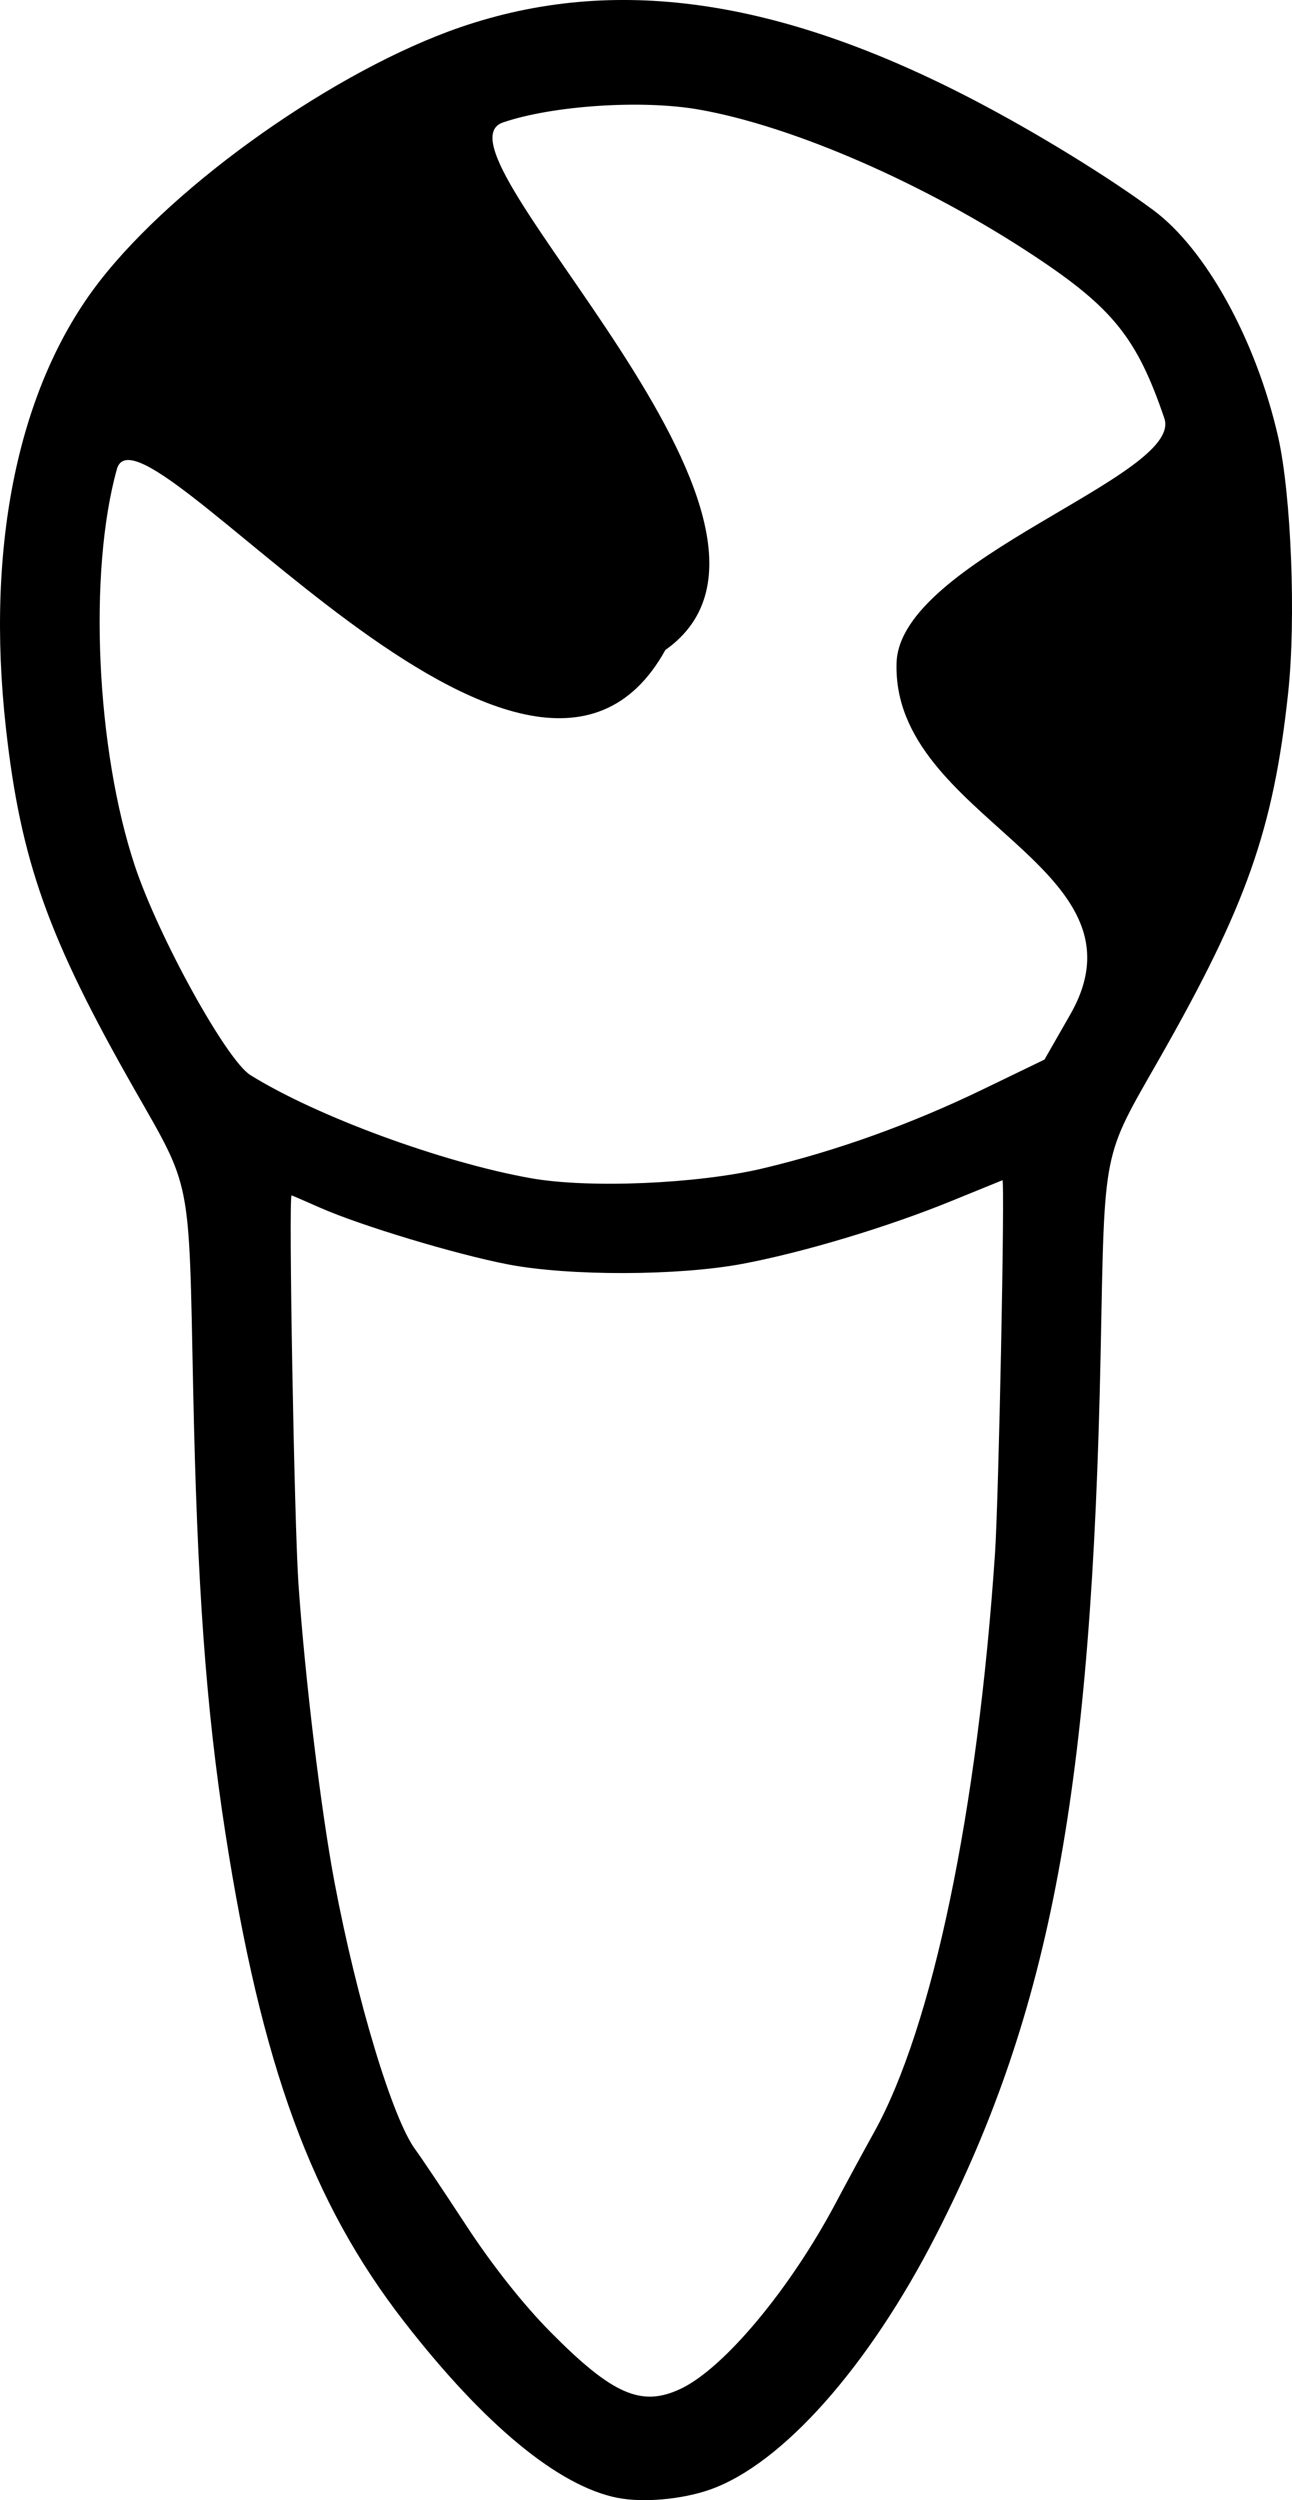 <?xml version="1.0" encoding="UTF-8" standalone="no"?>
<svg
   xmlns:dc="http://purl.org/dc/elements/1.1/"
   xmlns:cc="http://creativecommons.org/ns#"
   xmlns:rdf="http://www.w3.org/1999/02/22-rdf-syntax-ns#"
   xmlns:svg="http://www.w3.org/2000/svg"
   xmlns="http://www.w3.org/2000/svg"
   xmlns:sodipodi="http://sodipodi.sourceforge.net/DTD/sodipodi-0.dtd"
   xmlns:inkscape="http://www.inkscape.org/namespaces/inkscape"
   width="90.307mm"
   height="174.667mm"
   viewBox="0 0 90.307 174.667"
   version="1.1"
   id="svg5422"
   inkscape:version="1.0 (4035a4f, 2020-05-01)"
   sodipodi:docname="35,34_44,45.svg">
  <defs
     id="defs5416" />
  <sodipodi:namedview
     id="base"
     pagecolor="#ffffff"
     bordercolor="#666666"
     borderopacity="1.0"
     inkscape:pageopacity="0.0"
     inkscape:pageshadow="2"
     inkscape:zoom="0.66835378"
     inkscape:cx="-32.084151"
     inkscape:cy="187.74295"
     inkscape:document-units="mm"
     inkscape:current-layer="layer1"
     inkscape:document-rotation="0"
     showgrid="false"
     fit-margin-top="0"
     fit-margin-left="0"
     fit-margin-right="0"
     fit-margin-bottom="0"
     inkscape:window-width="1248"
     inkscape:window-height="943"
     inkscape:window-x="0"
     inkscape:window-y="23"
     inkscape:window-maximized="0" />
  <g
     inkscape:label="Ebene 1"
     inkscape:groupmode="layer"
     id="layer1"
     transform="translate(-119.644,-76.708)">
    <path
       sodipodi:nodetypes="scccccsccccsccccsccccscsscccccccccscccccccccccccs"
       inkscape:export-ydpi="90"
       inkscape:export-xdpi="90"
       inkscape:connector-curvature="0"
       id="path4706-2"
       d="m 162.819,251.215 c -4.128,-0.814 -9.301,-5.076 -14.906,-12.284 -6.492,-8.348 -9.995,-17.914 -12.518,-34.18 -1.354,-8.733 -1.969,-17.228 -2.252,-31.126 -0.302,-14.808 -0.102,-13.797 -4.102,-20.814 -6.036,-10.589 -7.948,-15.956 -8.982,-25.224 -1.435,-12.856 0.886,-23.939 6.538,-31.221 5.35,-6.893 16.559,-14.781 25.235,-17.759 10.691,-3.669 22.173,-2.046 35.84,5.066 4.343,2.26 9.4,5.36 12.577,7.709 3.686,2.725 7.2,9.103 8.733,15.851 0.917,4.038 1.257,12.715 0.7,17.884 -1.028,9.533 -2.905,14.86 -9.014,25.576 -3.996,7.009 -3.805,6.055 -4.091,20.461 -0.608,30.586 -3.487,46.03 -11.506,61.7 -4.716,9.217 -10.774,16.028 -15.822,17.789 -1.951,0.681 -4.652,0.92 -6.43,0.57 z m 4.411,-7.626 c 3.033,-1.439 7.645,-6.968 10.837,-12.99 0.72,-1.358 1.925,-3.581 2.679,-4.939 4.08,-7.35 7.22,-22.375 8.444,-40.393 0.264,-3.891 0.707,-26.109 0.52,-26.106 -0.009,1.4e-4 -1.596,0.646 -3.528,1.436 -4.47,1.827 -10.336,3.593 -14.626,4.402 -4.488,0.847 -12.123,0.866 -16.404,0.042 -3.654,-0.704 -10.312,-2.712 -13.143,-3.964 -1.066,-0.472 -1.958,-0.857 -1.983,-0.857 -0.22,-2.5e-4 0.187,22.951 0.481,27.164 0.465,6.651 1.572,15.811 2.517,20.814 1.568,8.304 4.069,16.563 5.662,18.697 0.362,0.485 1.958,2.866 3.547,5.292 1.836,2.802 3.988,5.519 5.902,7.452 4.33,4.371 6.355,5.251 9.093,3.951 z m 5.738,-85.256 c 5.14,-1.218 10.355,-3.091 15.397,-5.53 l 4.285,-2.072 1.803,-3.151 c 5.949,-10.396 -12.463,-13.66 -12.143,-24.553 0.213,-7.231 20.087,-13.068 18.718,-17.094 -1.903,-5.596 -3.593,-7.704 -9.095,-11.344 -7.629,-5.048 -16.823,-9.061 -23.426,-10.225 -3.97,-0.7 -10.224,-0.29 -13.707,0.899 -5.666,1.934 23.729,28.121 11.35,36.855 -9.55,17.272 -36.729,-18.399 -38.336,-12.635 -2.012,7.214 -1.449,19.6 1.261,27.73 1.659,4.976 6.406,13.567 8.07,14.602 4.626,2.879 13.378,6.096 19.595,7.203 4.059,0.723 11.64,0.403 16.228,-0.684 z"
       style="fill:#000000;stroke-width:0.282"
       inkscape:export-filename="/Users/ingmarkappel/Desktop/tooth menu_lower_jaw.png" />
  </g>
</svg>
